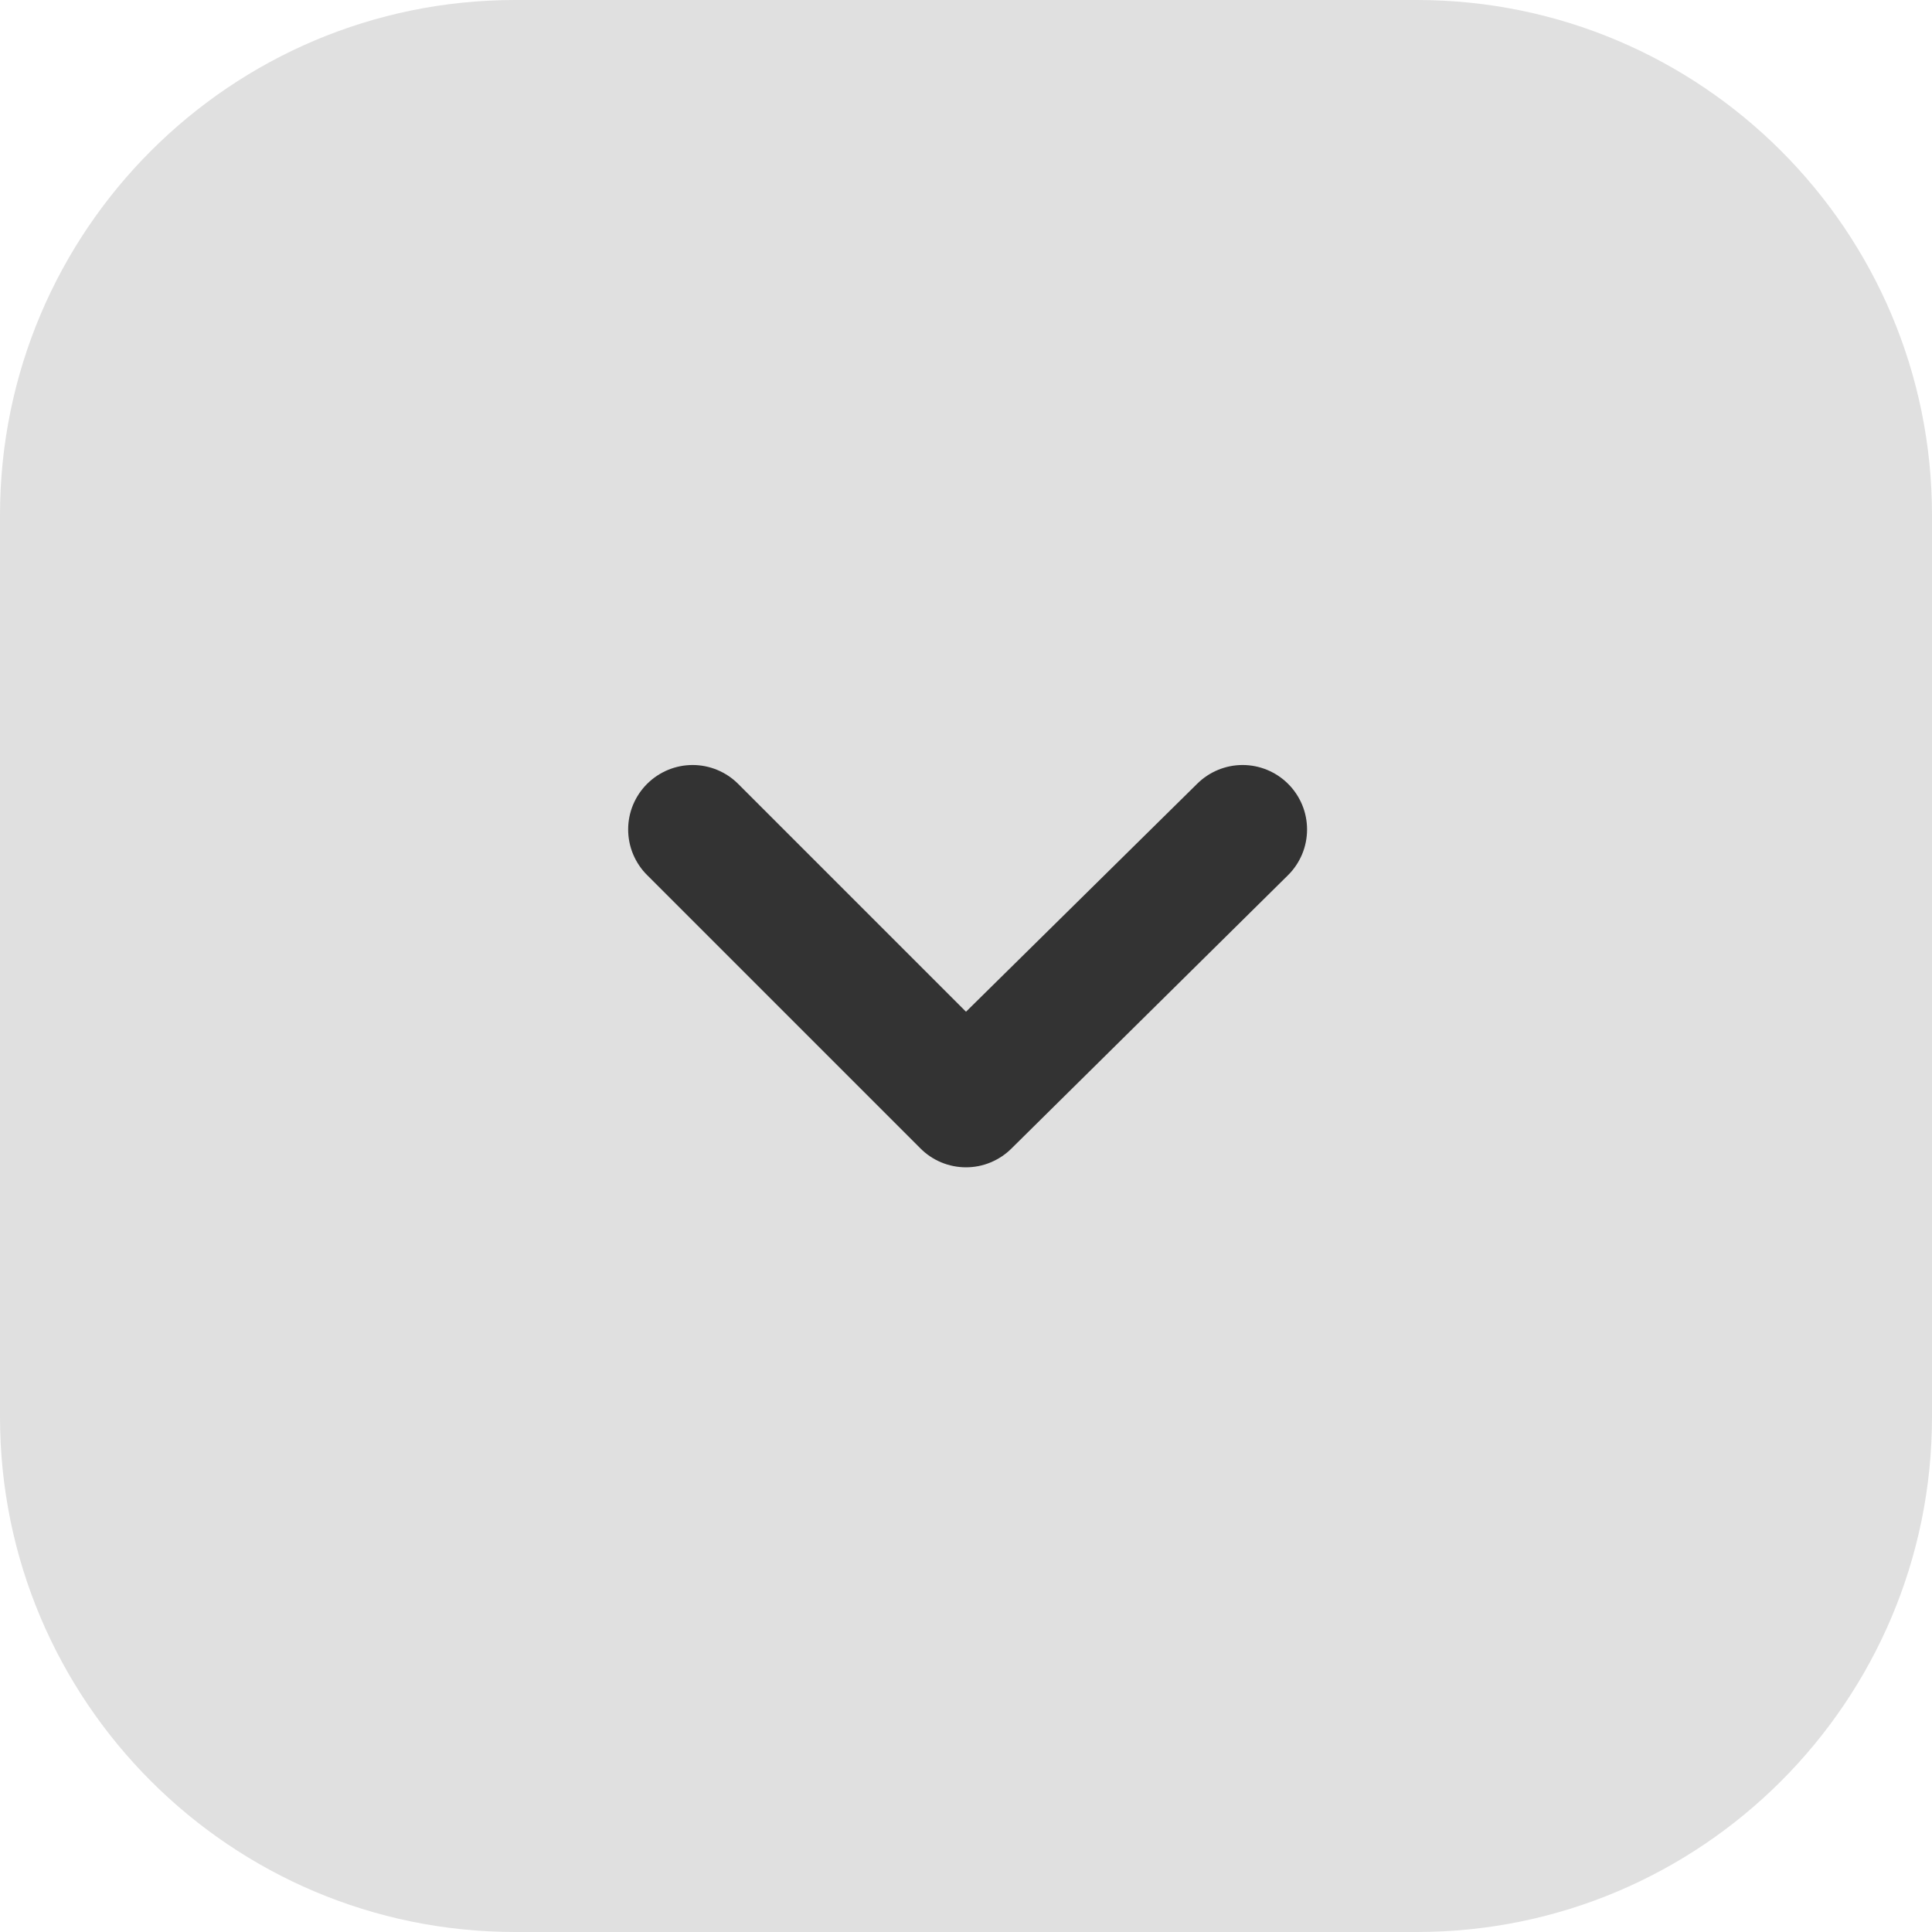 <svg width="30" height="30" viewBox="0 0 30 30" fill="none" xmlns="http://www.w3.org/2000/svg">
<path d="M0 8C0 3.582 3.582 0 8 0H22C26.418 0 30 3.582 30 8V22C30 26.418 26.418 30 22 30H8C3.582 30 0 26.418 0 22V8Z" fill="#E0E0E0"/>
<path d="M20 12.17C19.813 11.984 19.559 11.879 19.295 11.879C19.031 11.879 18.777 11.984 18.59 12.17L15 15.71L11.46 12.17C11.273 11.984 11.019 11.879 10.755 11.879C10.491 11.879 10.237 11.984 10.05 12.17C9.956 12.263 9.882 12.374 9.831 12.495C9.78 12.617 9.754 12.748 9.754 12.88C9.754 13.012 9.78 13.143 9.831 13.265C9.882 13.386 9.956 13.497 10.05 13.59L14.29 17.83C14.383 17.924 14.493 17.998 14.615 18.049C14.737 18.1 14.868 18.126 15 18.126C15.132 18.126 15.263 18.1 15.384 18.049C15.506 17.998 15.617 17.924 15.71 17.83L20 13.59C20.094 13.497 20.168 13.386 20.219 13.265C20.27 13.143 20.296 13.012 20.296 12.88C20.296 12.748 20.27 12.617 20.219 12.495C20.168 12.374 20.094 12.263 20 12.17Z" fill="#333333"/>
</svg>
